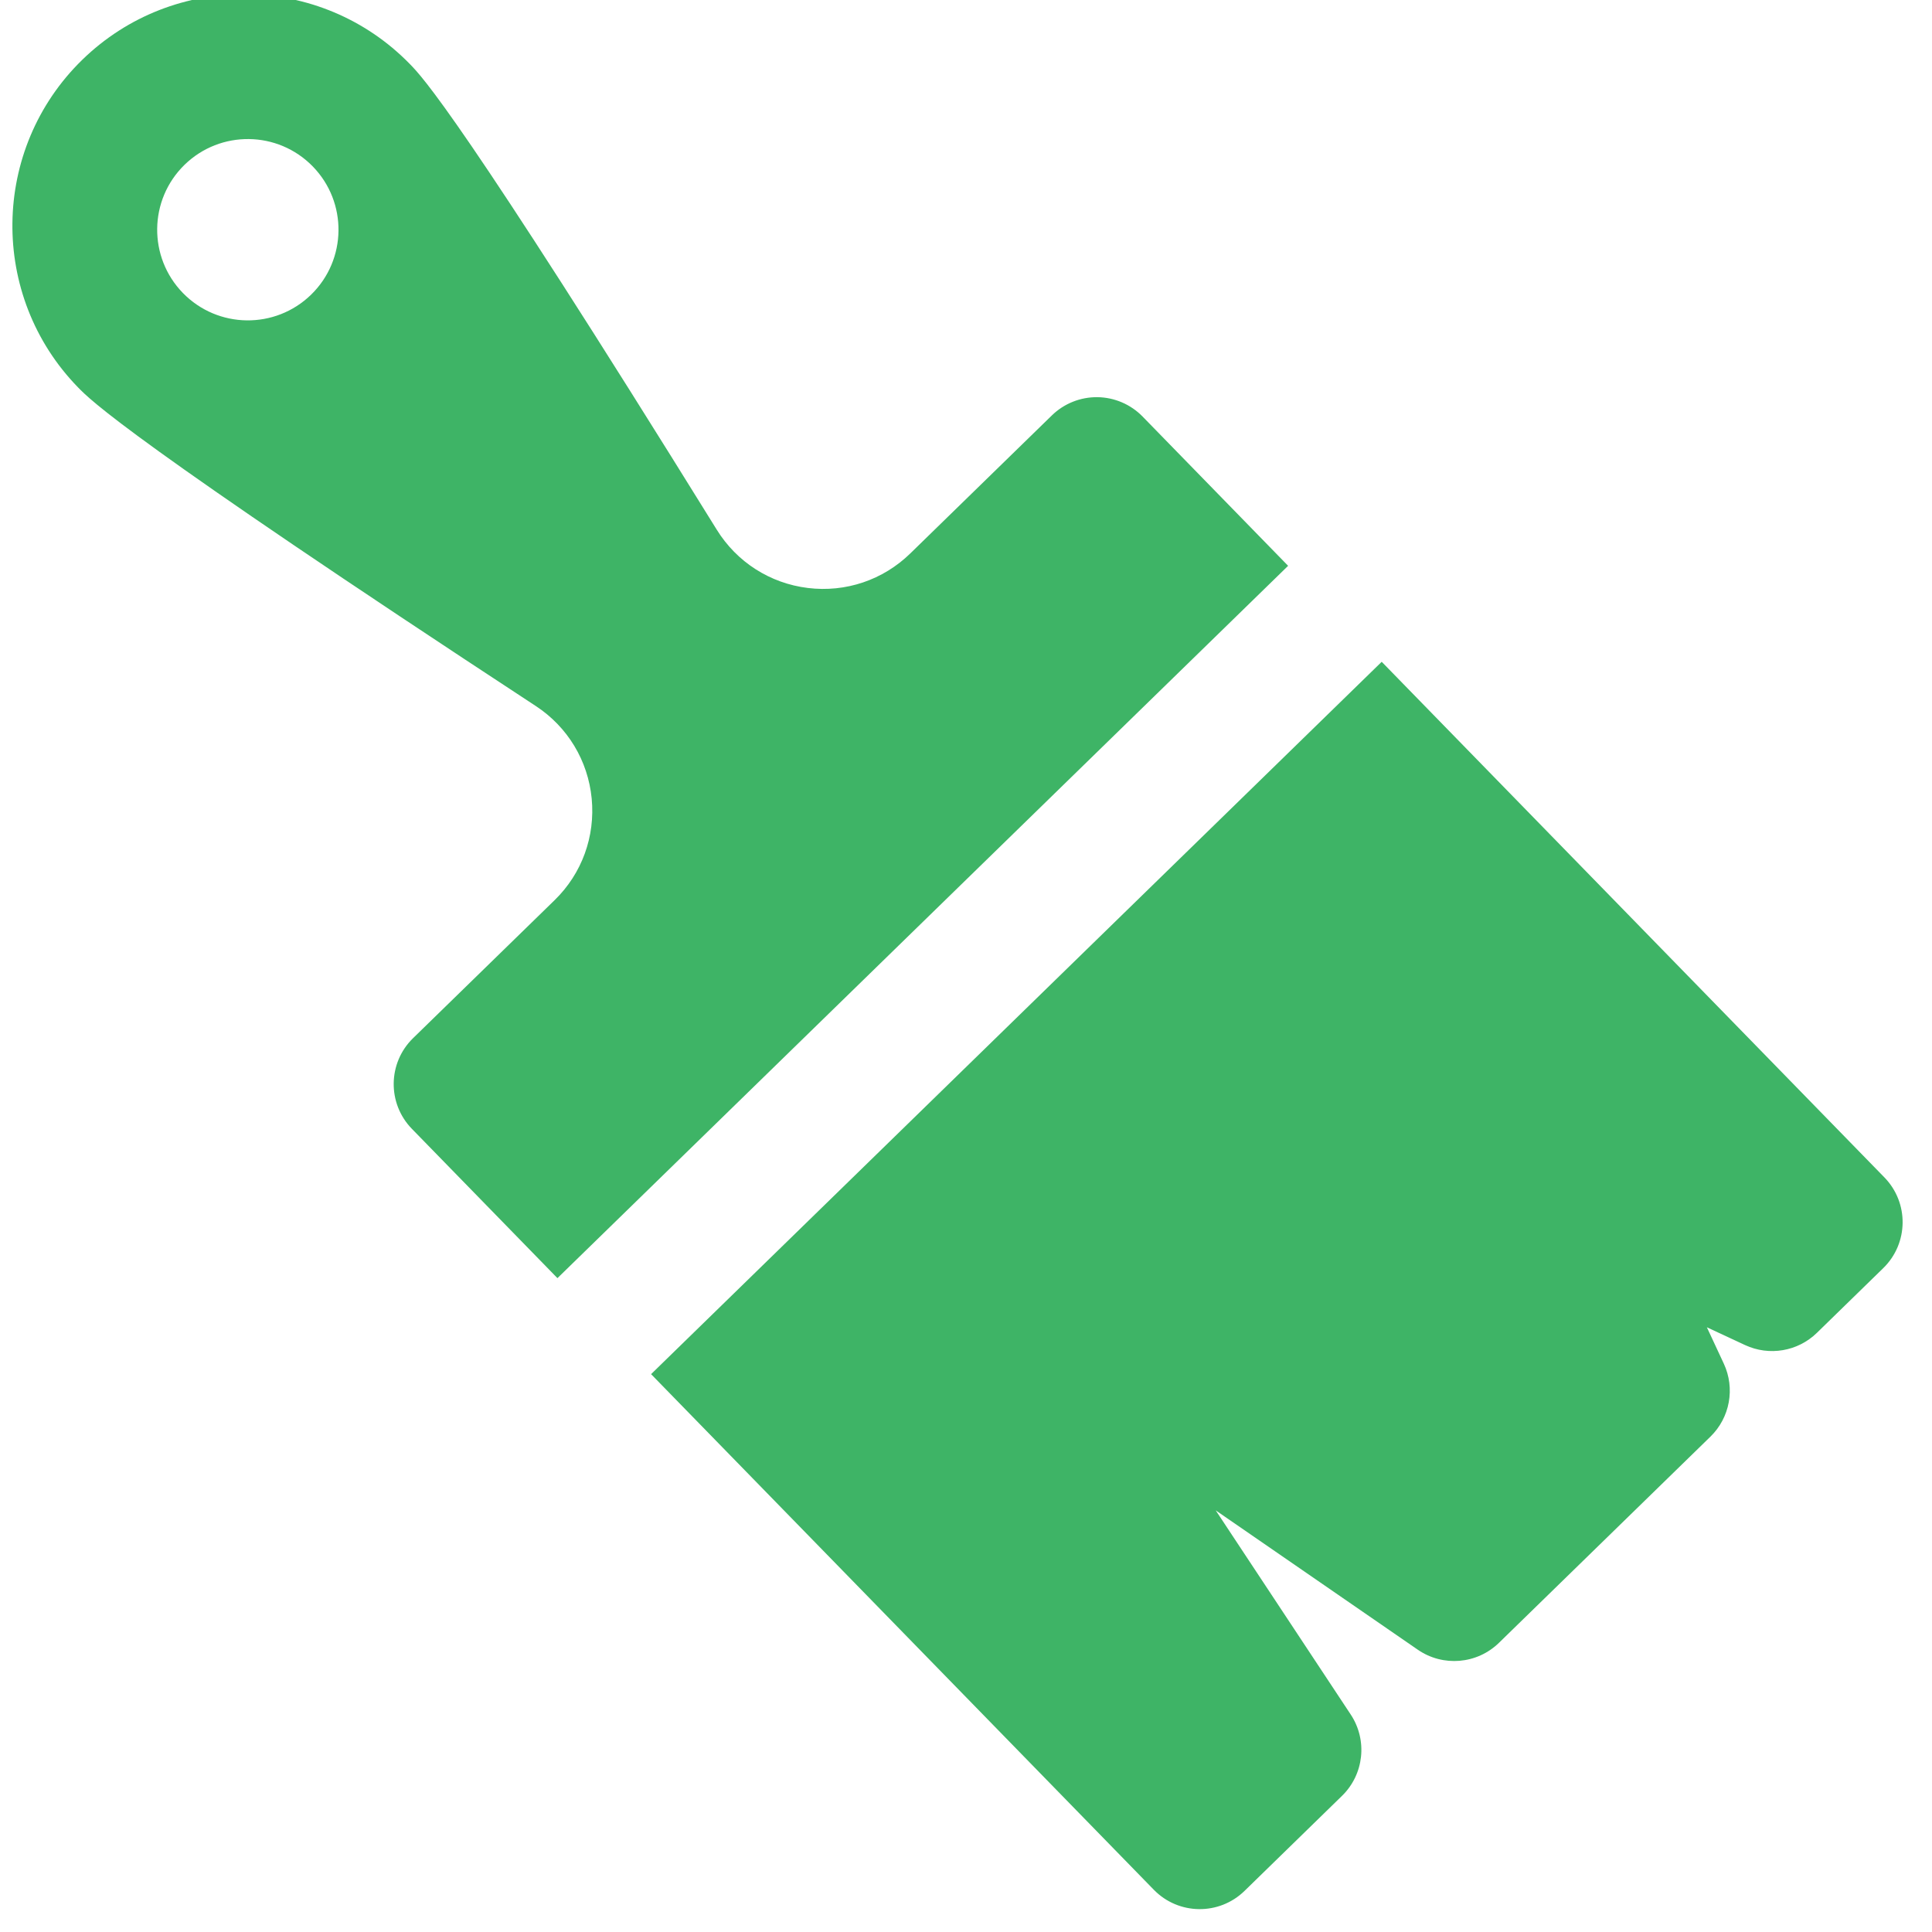 <svg fill="none" height="66" viewBox="0 0 66 66" width="66" xmlns="http://www.w3.org/2000/svg"><g fill="#3eb466"><path d="m39.416 64.557c.845.867 2.232.884 3.099.039l3.33-3.247c.753-.734.878-1.901.298-2.778l-4.612-6.974 6.902 4.759c.862.594 2.024.496 2.774-.235l7.224-7.043c.667-.65.85-1.651.456-2.495l-.578-1.241 1.303.607c.826.385 1.803.219 2.456-.417l2.267-2.211c.866-.845.884-2.232.039-3.099l-17.173-17.614-24.959 24.335z"/><path d="m44.004 19.329-4.971-5.099c-.406-.416-.96-.654-1.541-.662-.581-.007-1.141.216-1.558.622l-4.837 4.716c-.932.909-2.208 1.339-3.5 1.18-1.291-.158-2.426-.884-3.112-1.992-8.769-14.148-10.06-15.473-10.485-15.908-3.046-3.124-8.066-3.188-11.191-.142-3.127 3.049-3.185 8.07-.142 11.191.424.435 1.717 1.761 15.637 10.884 1.088.713 1.783 1.865 1.909 3.16.125 1.3-.335 2.564-1.265 3.47l-4.837 4.716c-.867.845-.884 2.233-.039 3.099l4.971 5.099zm-37.755-9.319c-1.194-1.225-1.169-3.186.055-4.38 1.225-1.194 3.186-1.169 4.38.055 1.194 1.225 1.169 3.186-.055 4.38-1.225 1.194-3.186 1.169-4.38-.055z"/></g></svg>